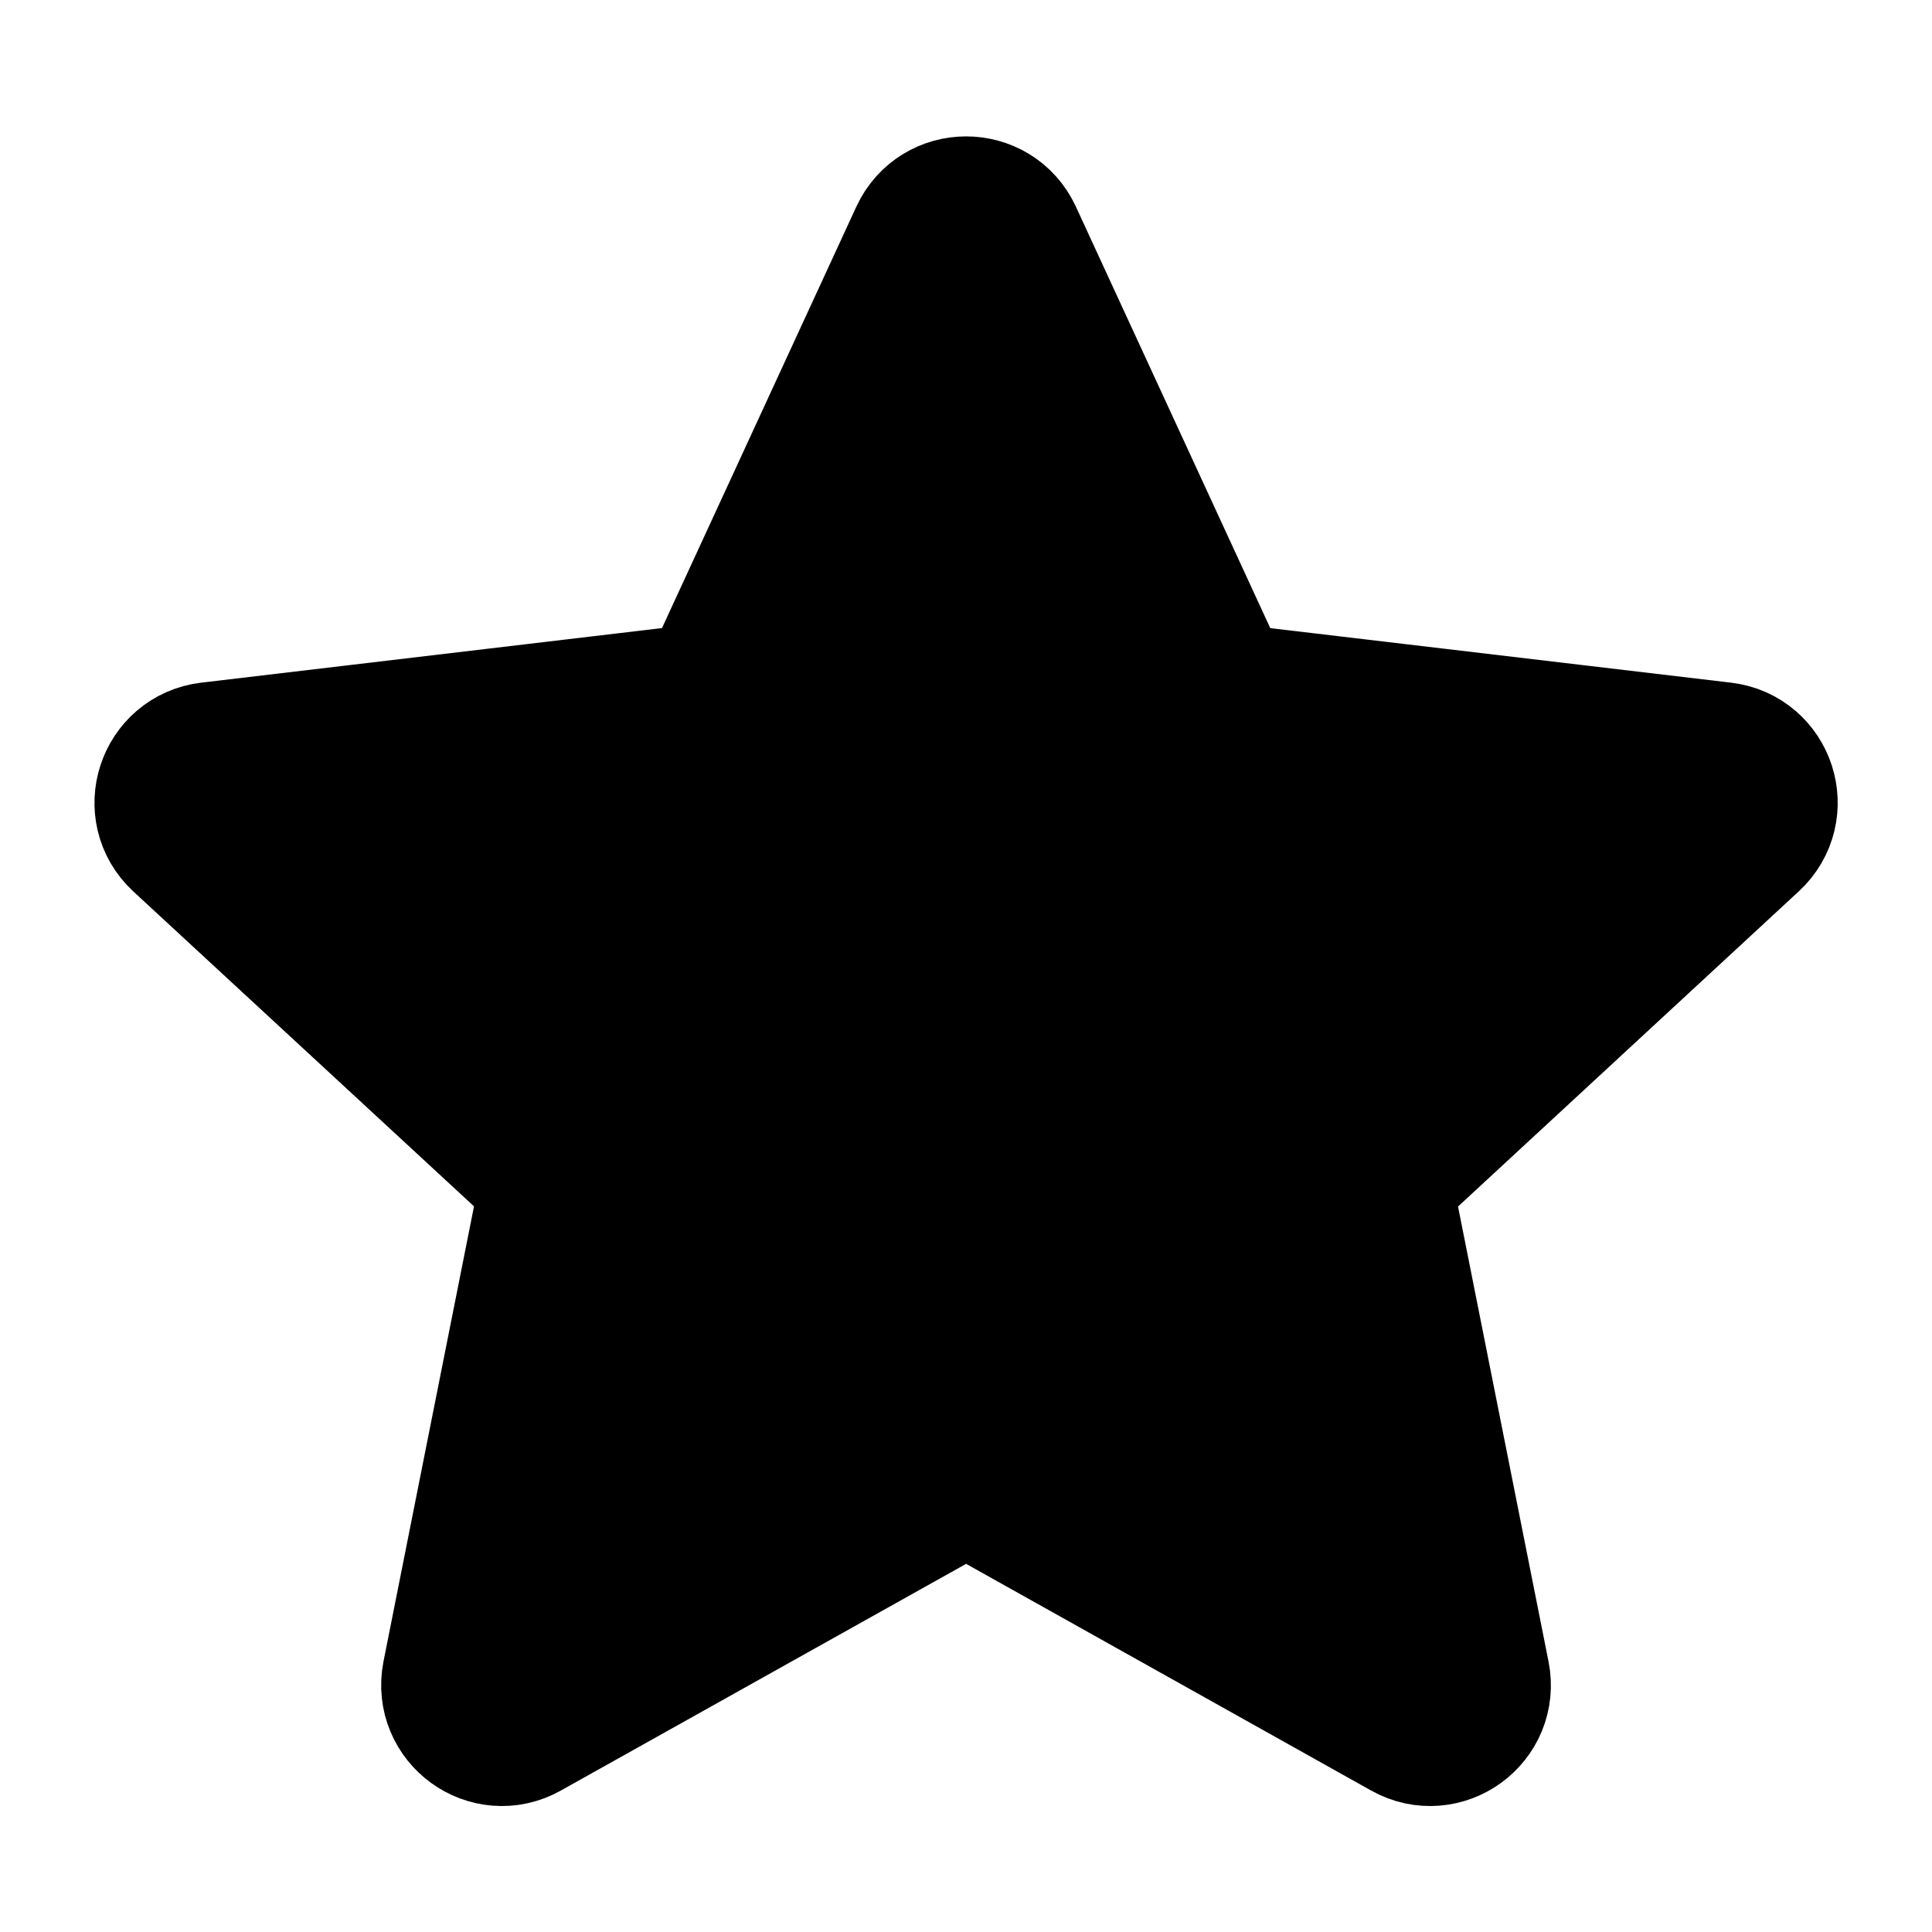 <svg width="8" height="8" viewBox="0 0 8 8" fill="none" xmlns="http://www.w3.org/2000/svg">
<path d="M0.778 3.446C0.674 3.349 0.731 3.175 0.872 3.158L2.873 2.921C2.931 2.914 2.981 2.877 3.005 2.825L3.849 0.995C3.909 0.866 4.092 0.866 4.152 0.995L4.996 2.825C5.02 2.877 5.07 2.914 5.127 2.921L7.129 3.158C7.27 3.175 7.327 3.349 7.222 3.446L5.743 4.814C5.7 4.853 5.681 4.912 5.692 4.969L6.085 6.945C6.113 7.085 5.964 7.193 5.84 7.123L4.082 6.139C4.031 6.111 3.97 6.111 3.919 6.139L2.16 7.123C2.036 7.193 1.888 7.085 1.915 6.945L2.308 4.969C2.319 4.912 2.3 4.853 2.258 4.814L0.778 3.446Z" fill="black" stroke="black" stroke-width="0.667" stroke-linecap="round" stroke-linejoin="round"/>
</svg>

